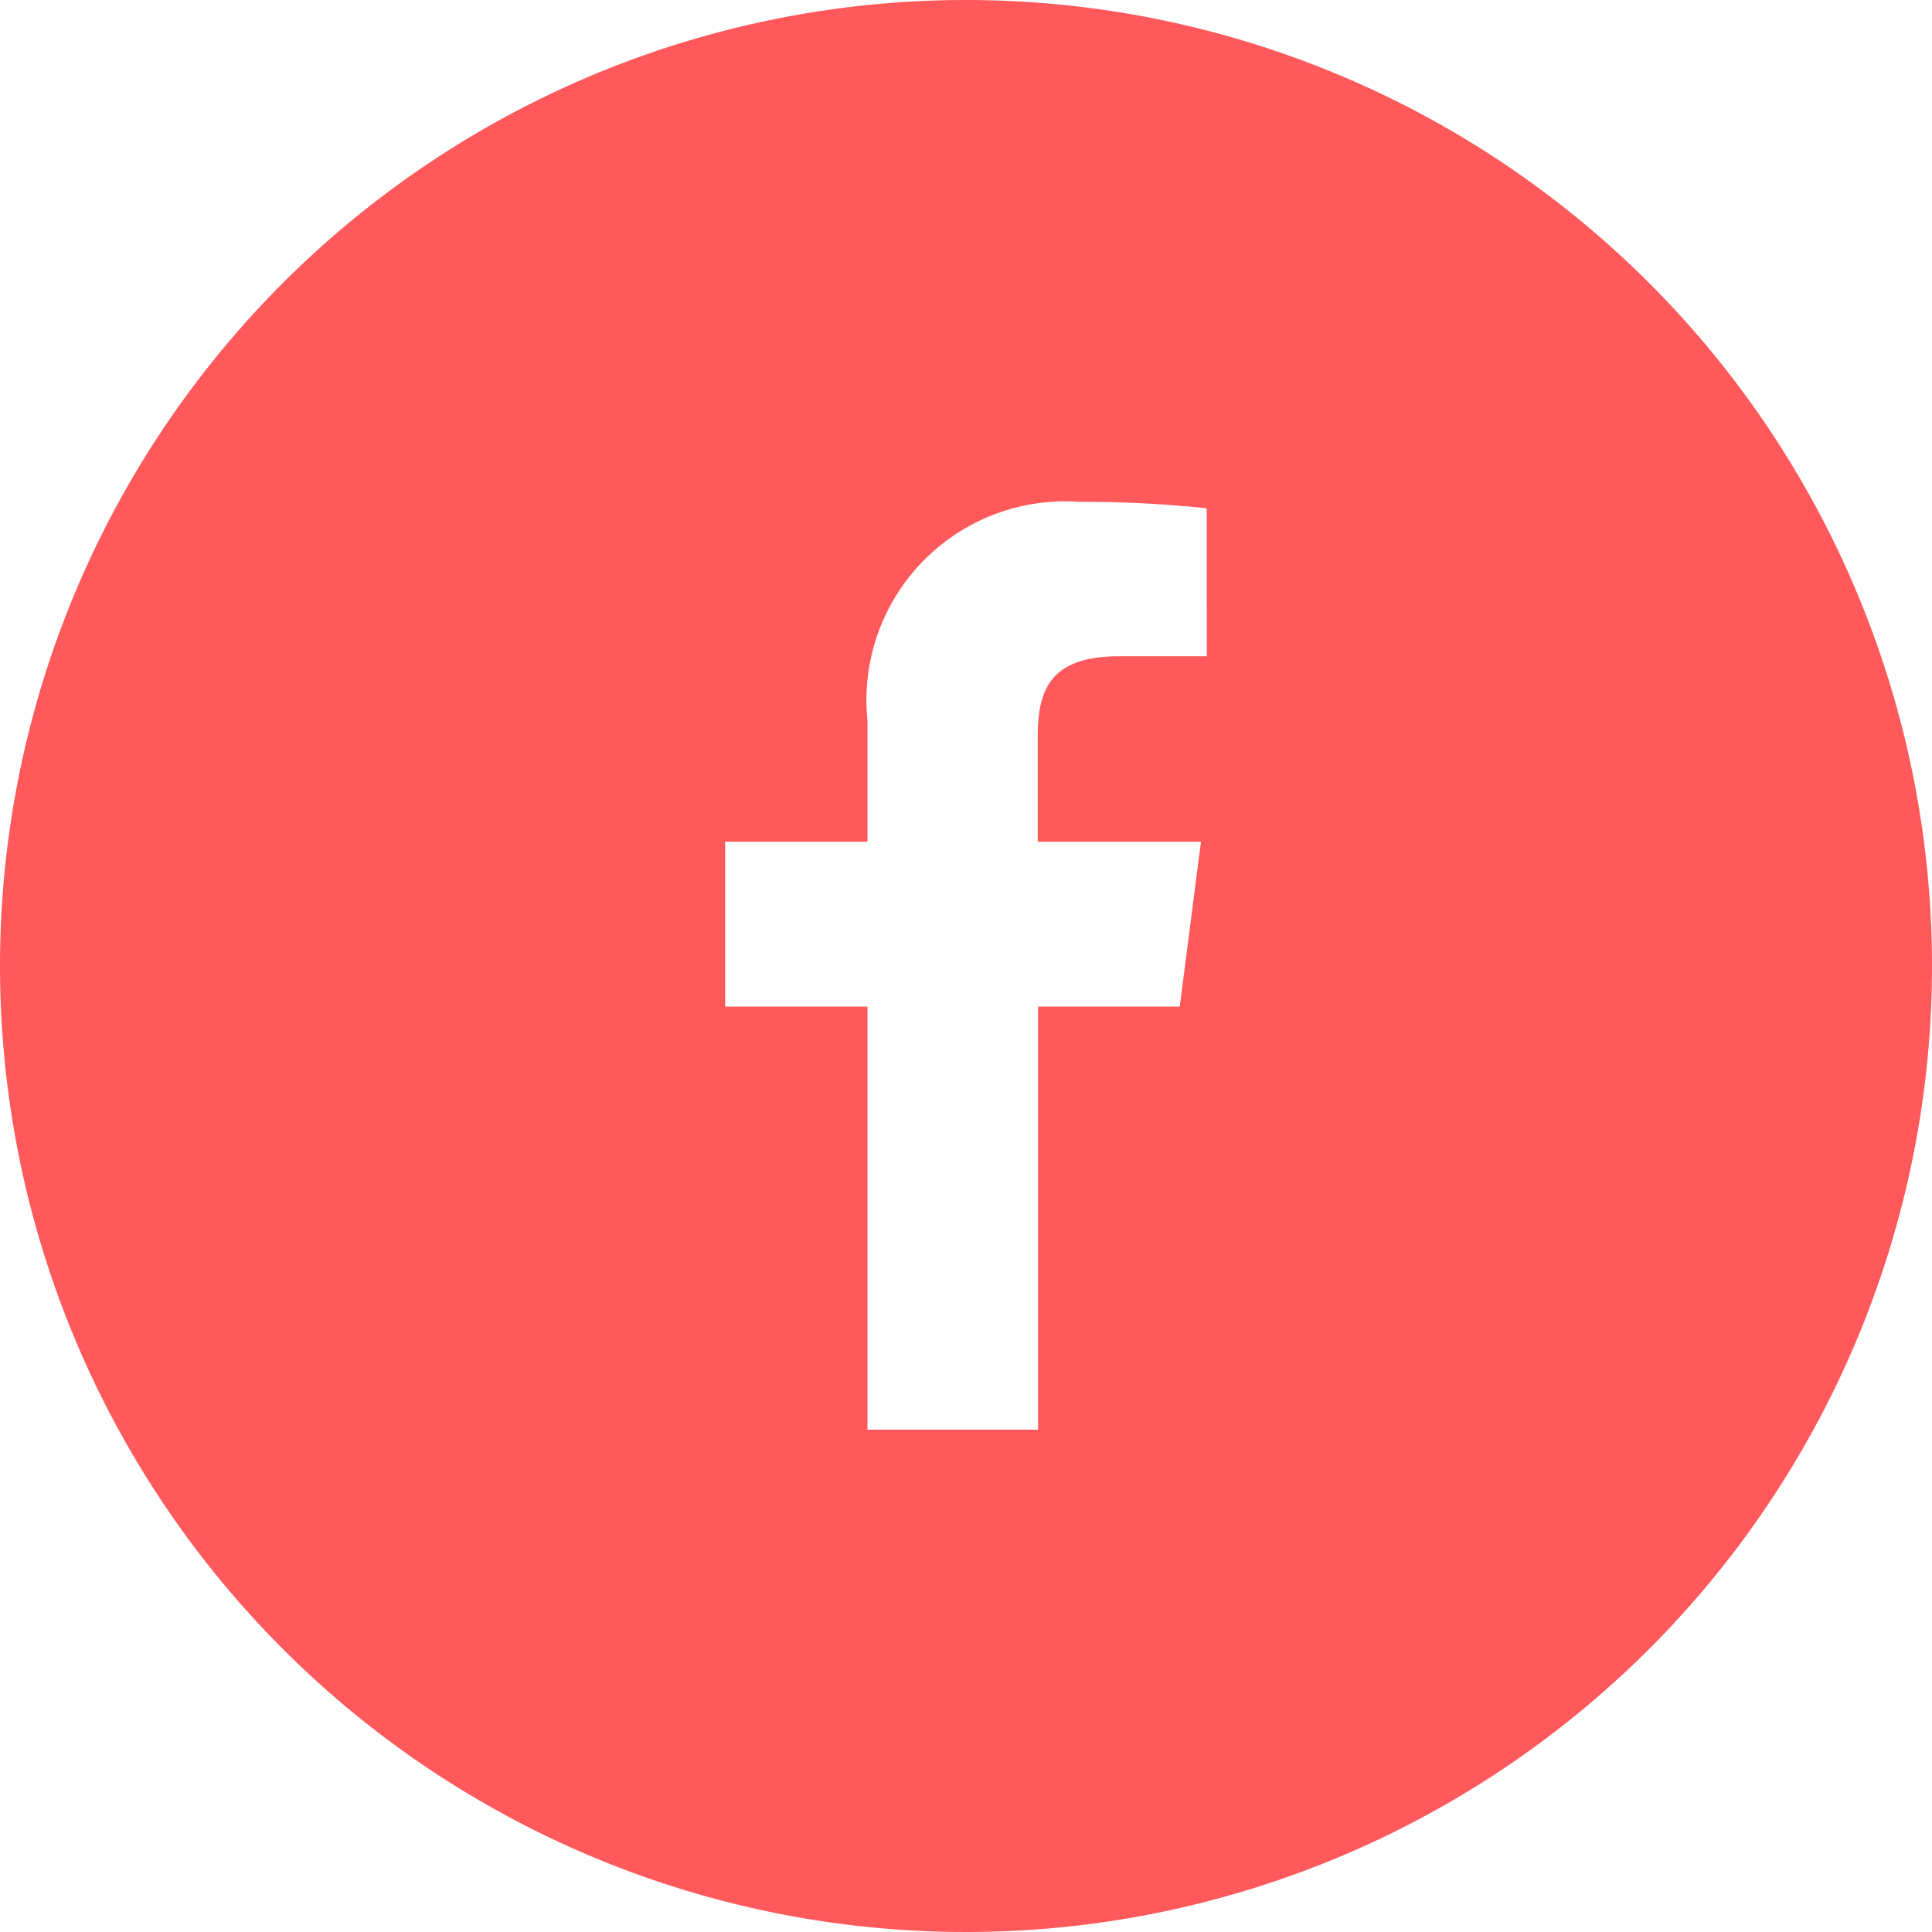 <svg xmlns="http://www.w3.org/2000/svg" width="30" height="30" viewBox="0 0 30 30">
  <path id="Facebook" d="M15,0A15,15,0,1,0,30,15,15,15,0,0,0,15,0Zm3.739,10.19H17.383c-1.062,0-1.269.505-1.269,1.246V13.07h2.535l-.33,2.56h-2.2V22.2H13.47V15.63H11.26V13.07h2.21V11.182A3.085,3.085,0,0,1,16.233,7.8a3.126,3.126,0,0,1,.53-.007,18.091,18.091,0,0,1,1.975.1Z" fill="#ff595c"/>
</svg>
